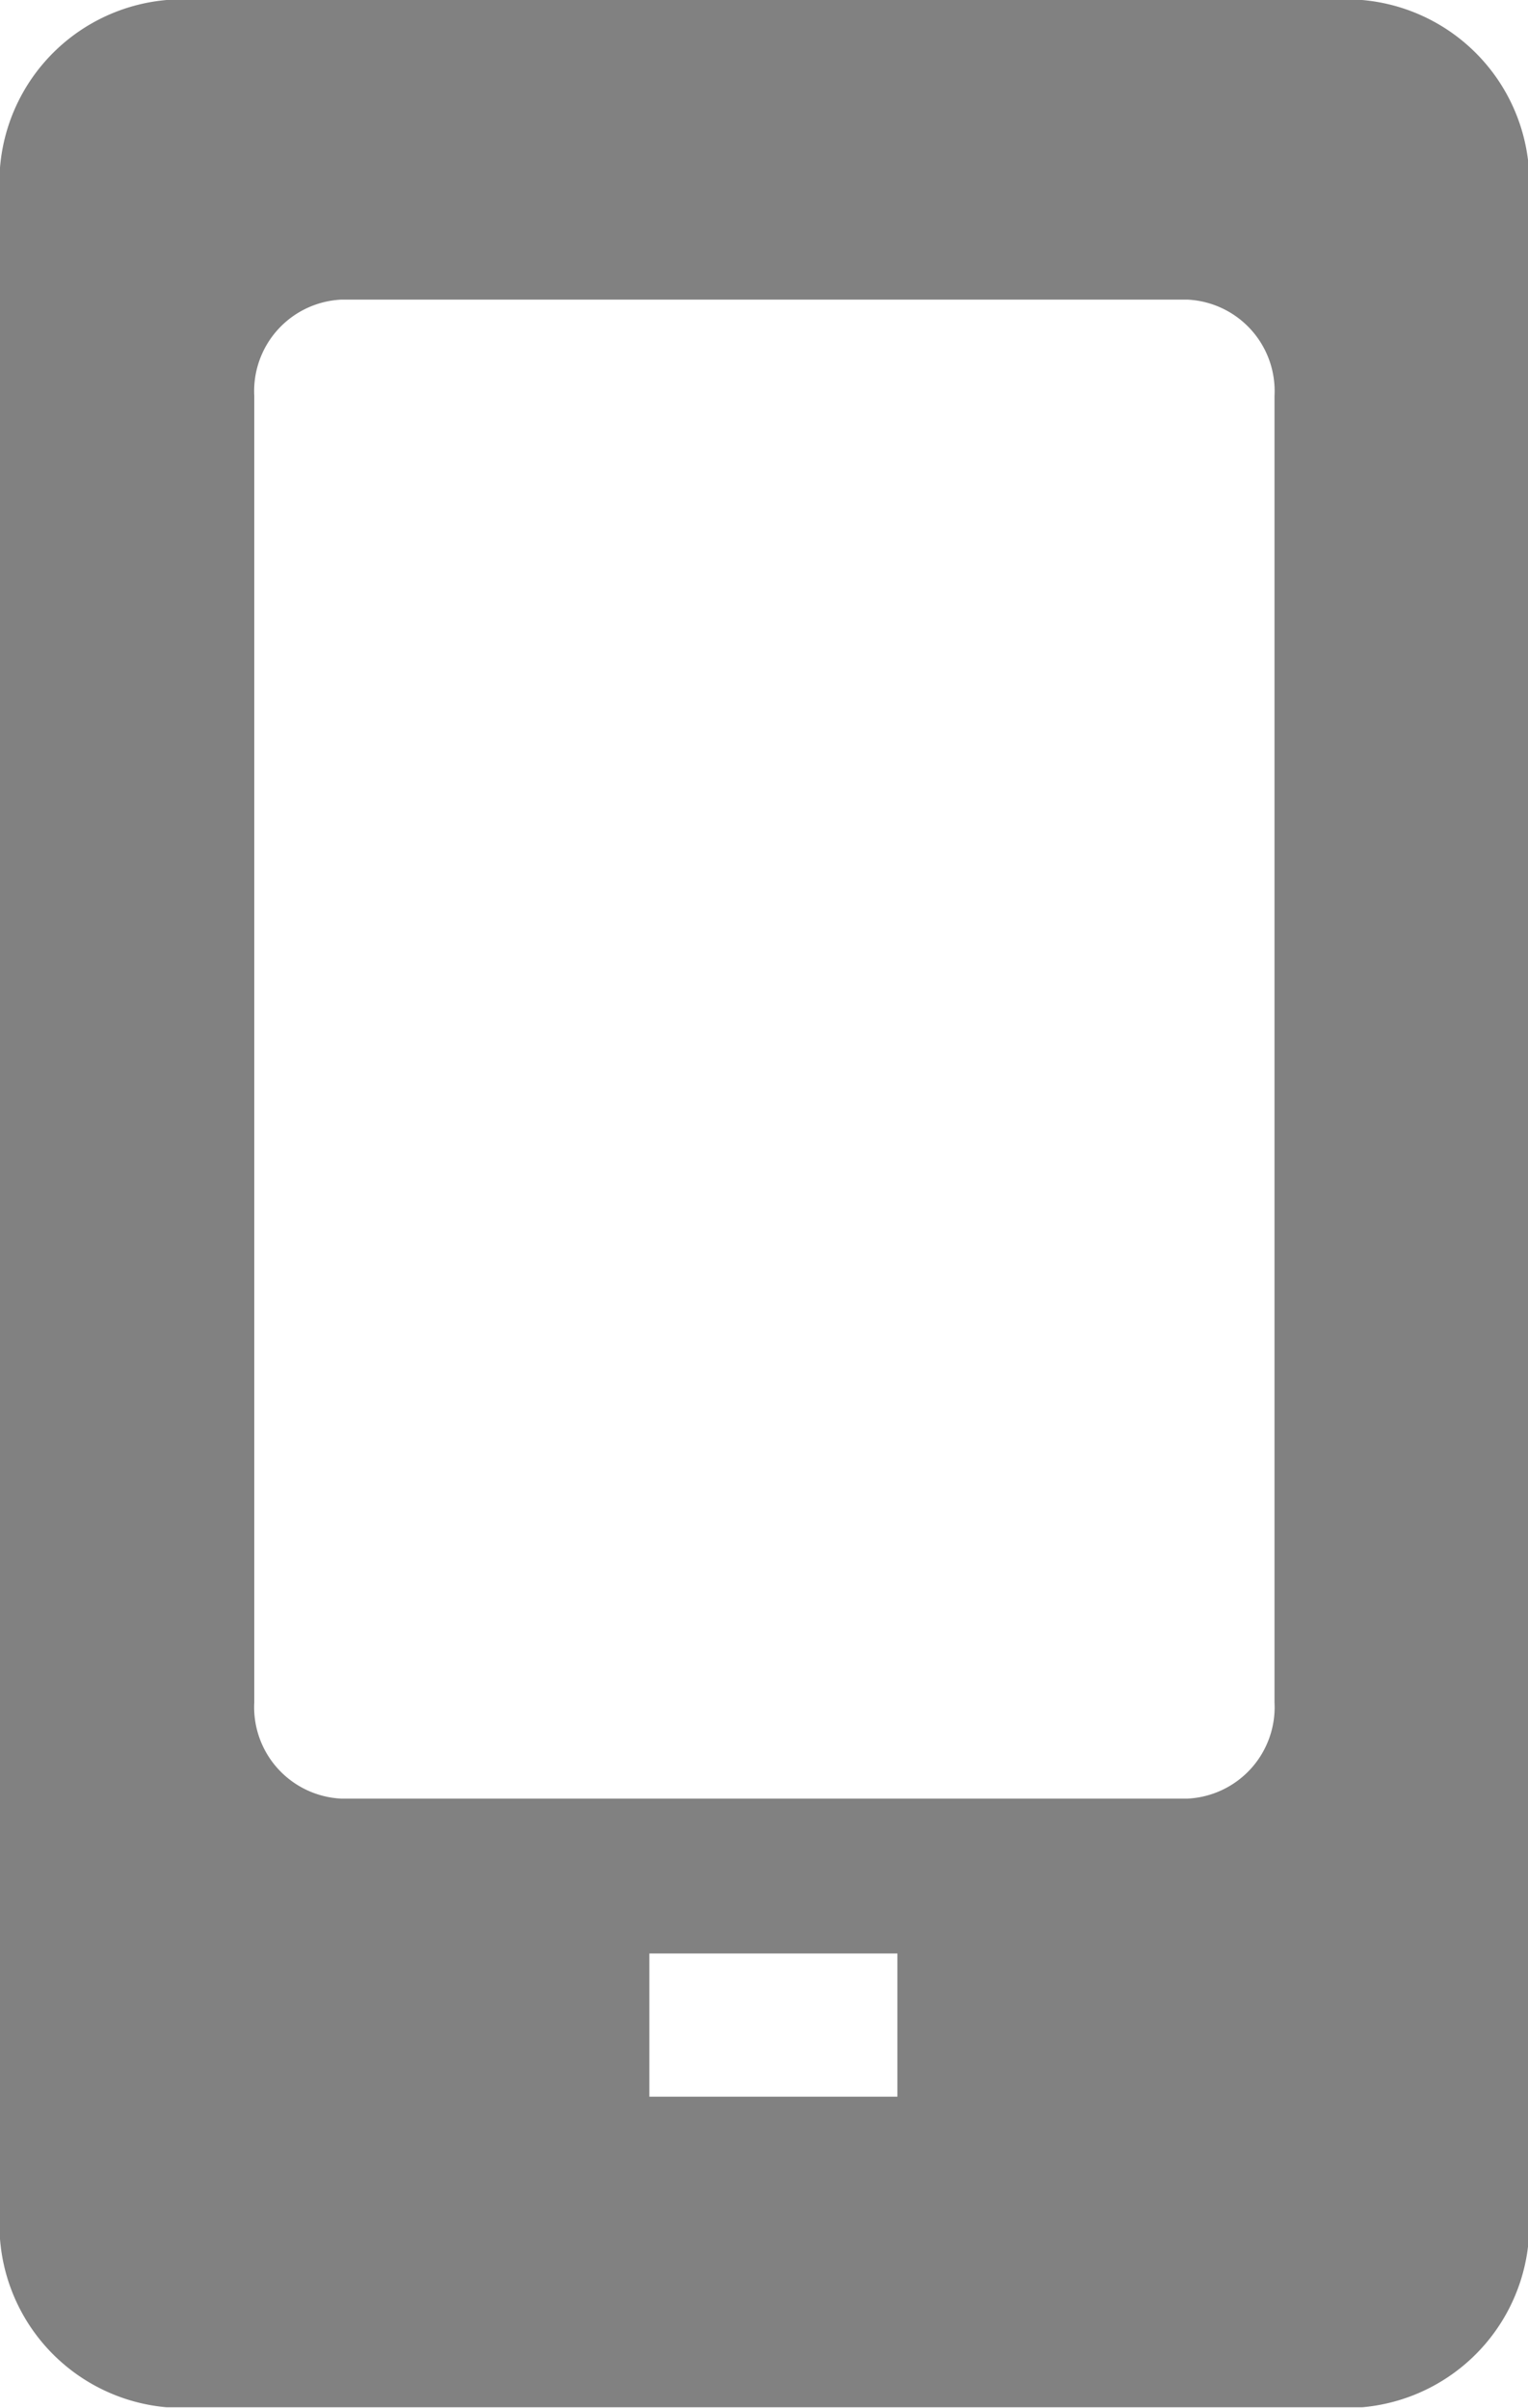 <svg id="Layer_1" data-name="Layer 1" xmlns="http://www.w3.org/2000/svg" viewBox="0 0 19.53 30.78"><defs><style>.cls-1{fill:#818181;}</style></defs><title>mobile</title><path id="rect10501" class="cls-1" d="M8.36,0.61A2.34,2.34,0,0,0,6.23,3.13V28.87a2.34,2.34,0,0,0,2.13,2.51H23.64a2.34,2.34,0,0,0,2.13-2.51V3.13A2.34,2.34,0,0,0,23.64.61H8.36Zm2.23,3.83H21.41a1.17,1.17,0,0,1,1.11,1.23v16.7a1.17,1.17,0,0,1-1.11,1.23H10.59a1.17,1.17,0,0,1-1.11-1.23V5.67A1.17,1.17,0,0,1,10.59,4.44Zm3.95,21.14H17.7v1.83H14.53V25.58Z" transform="translate(-6.23 -0.61)"/></svg>